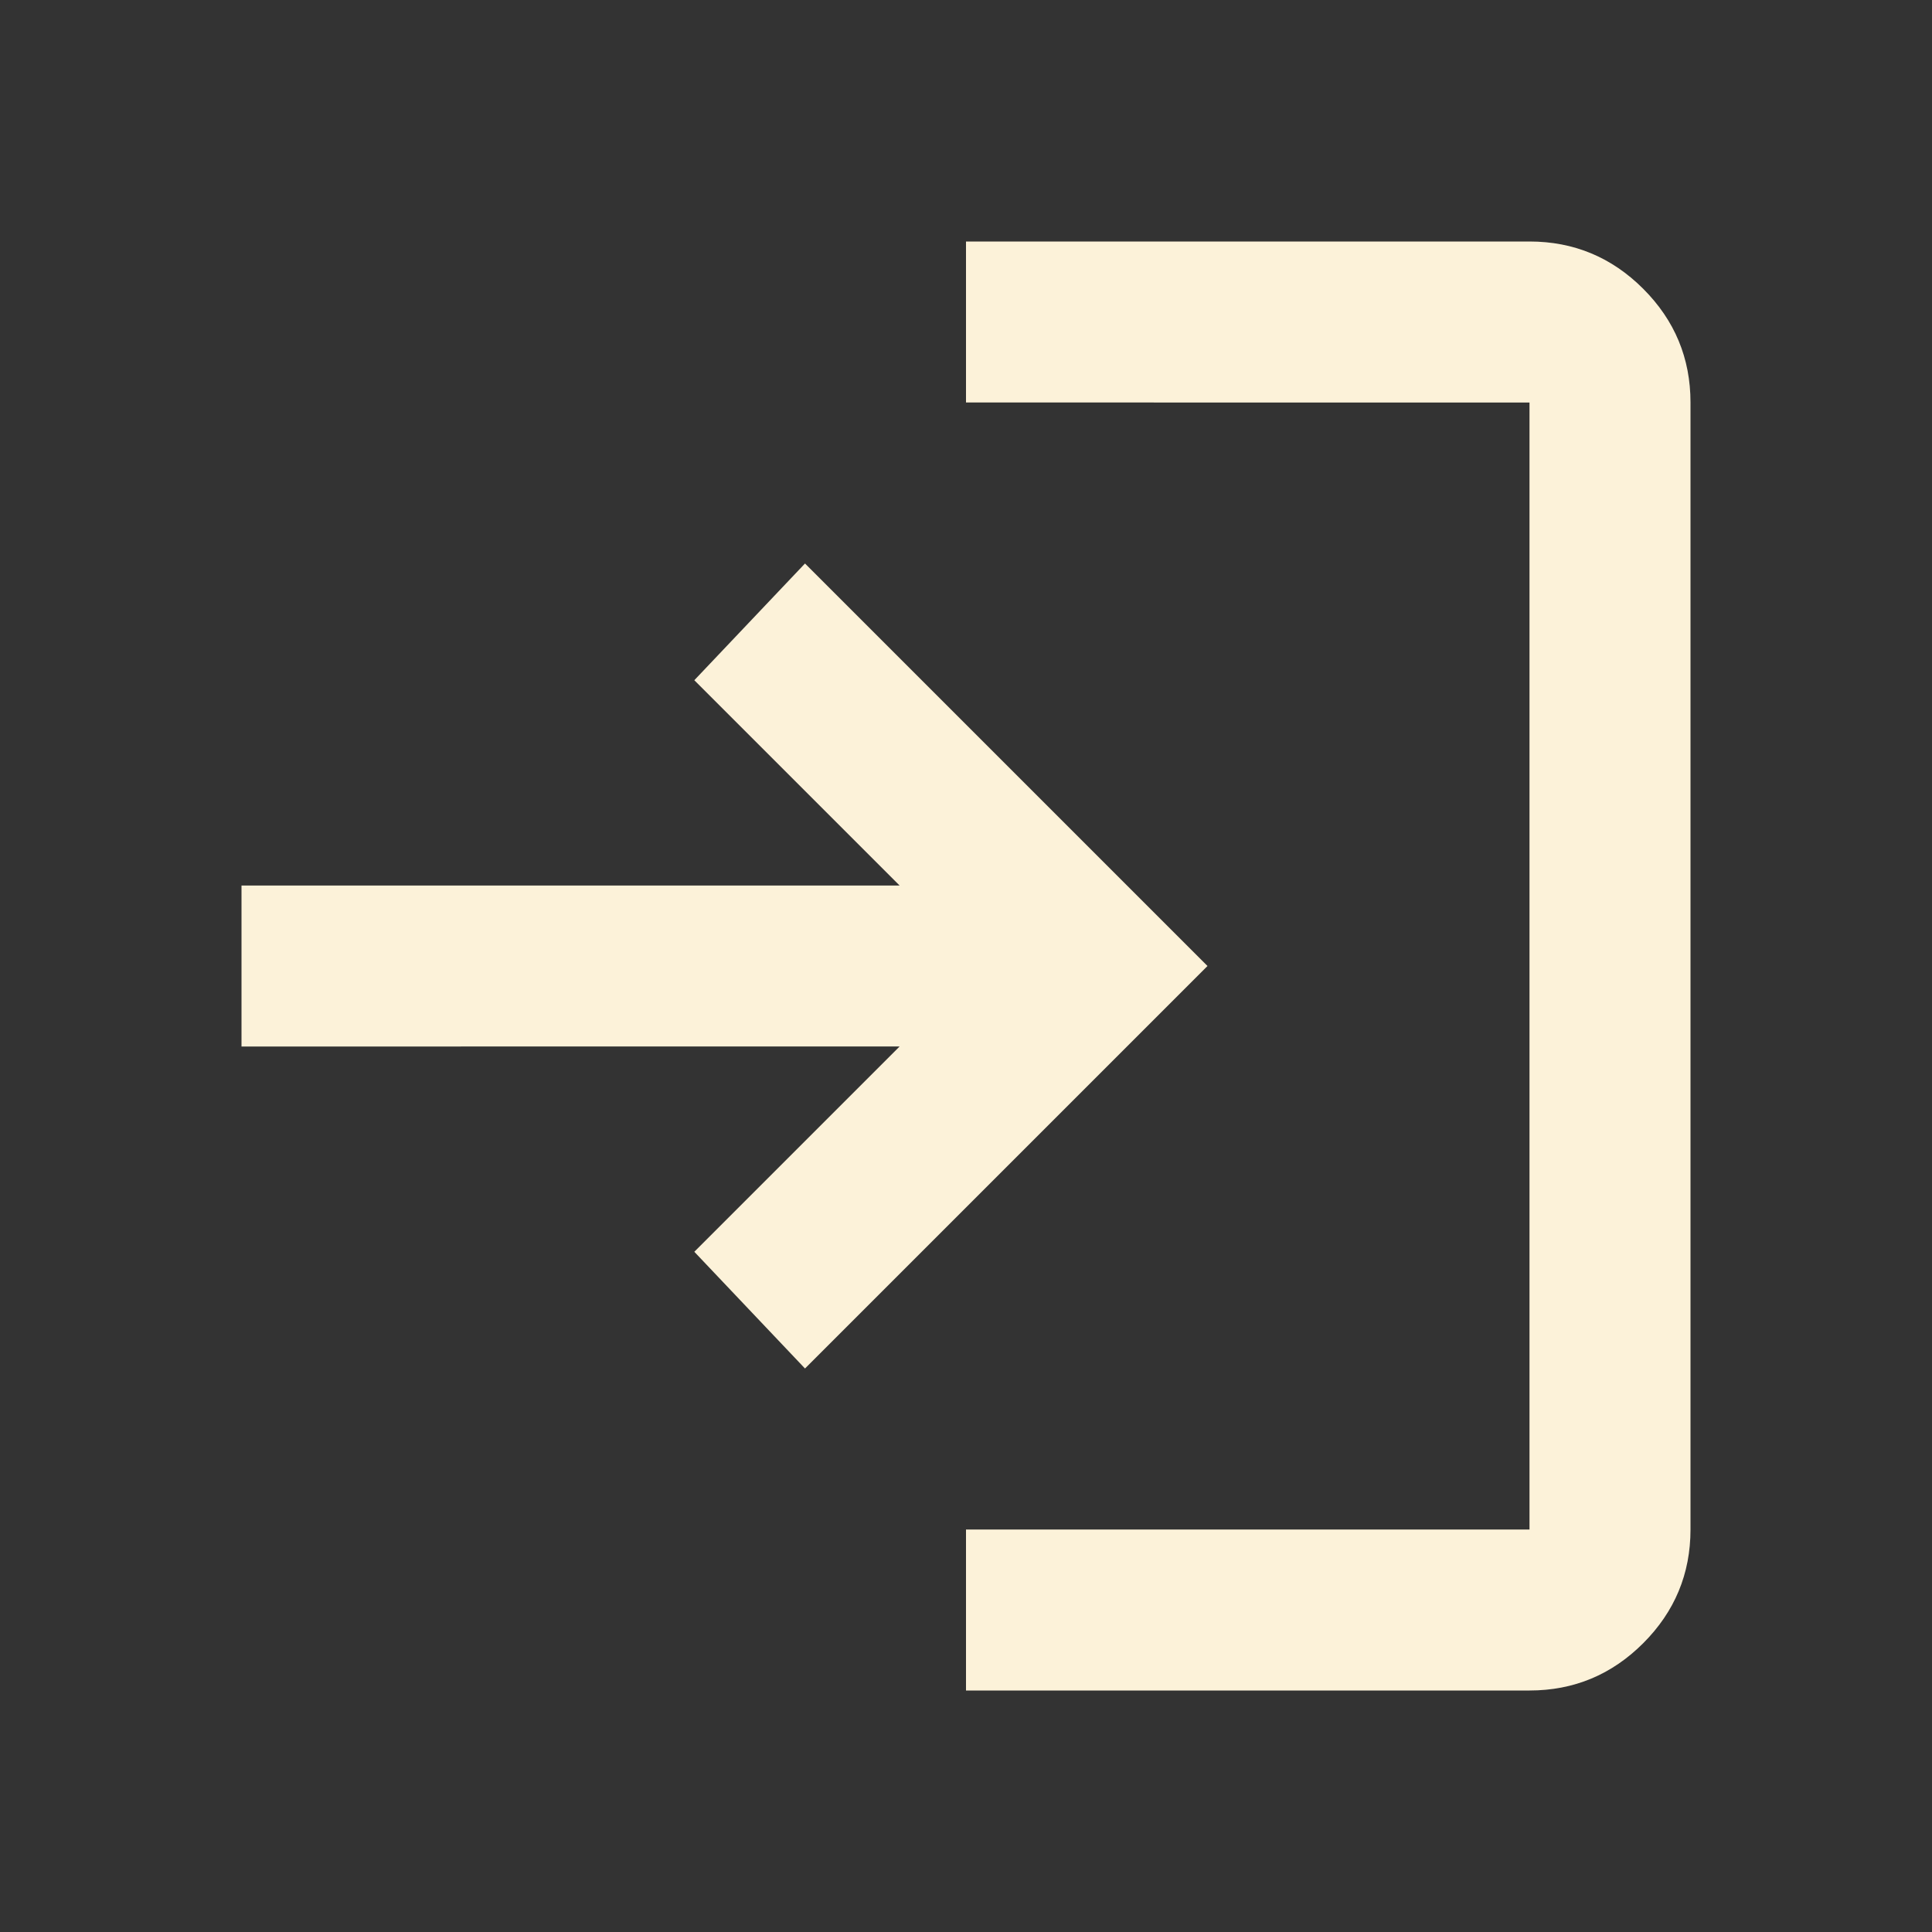 <svg xmlns="http://www.w3.org/2000/svg" height="24" viewBox="0 -960 960 960" width="24" fill="#fcf2d9"><rect x="0" y="-960" width="960" height="960" fill="#333333" stroke="none"/><path d="M480-120v-80h280v-560H480v-80h280q33 0 56.5 23.5T840-760v560q0 33-23.5 56.5T760-120H480Zm-80-160-55-58 102-102H120v-80h327L345-622l55-58 200 200-200 200Z"/></svg>